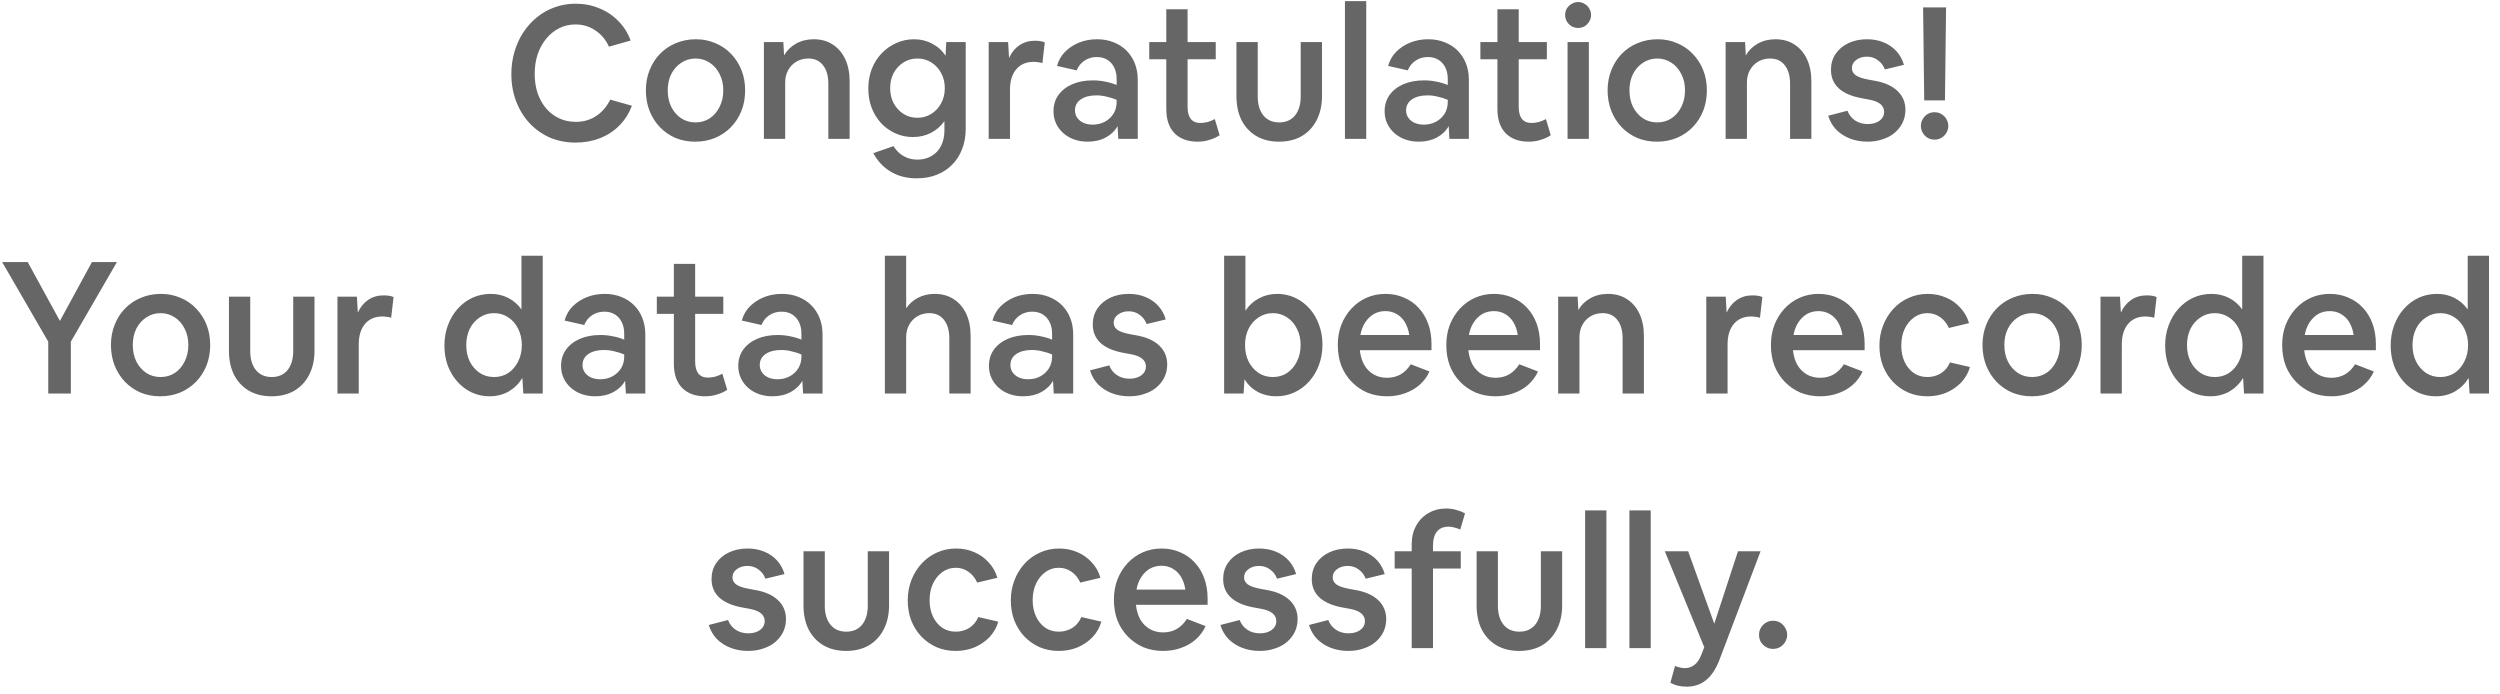 <svg width="216" height="60" viewBox="0 0 216 60" fill="none" xmlns="http://www.w3.org/2000/svg">
<path d="M49.733 12.32C48.933 12.32 48.192 12.176 47.509 11.888C46.837 11.589 46.251 11.173 45.749 10.64C45.259 10.107 44.875 9.483 44.597 8.768C44.32 8.043 44.181 7.253 44.181 6.4C44.181 5.717 44.272 5.072 44.453 4.464C44.635 3.845 44.891 3.285 45.221 2.784C45.563 2.272 45.963 1.835 46.421 1.472C46.88 1.099 47.387 0.816 47.941 0.624C48.507 0.421 49.104 0.32 49.733 0.32C50.469 0.32 51.152 0.453 51.781 0.72C52.421 0.976 52.971 1.344 53.429 1.824C53.899 2.293 54.251 2.853 54.485 3.504L52.613 4.032C52.336 3.424 51.941 2.955 51.429 2.624C50.928 2.283 50.357 2.112 49.717 2.112C49.216 2.112 48.752 2.219 48.325 2.432C47.899 2.645 47.525 2.944 47.205 3.328C46.885 3.712 46.635 4.165 46.453 4.688C46.283 5.211 46.197 5.776 46.197 6.384C46.197 6.992 46.283 7.552 46.453 8.064C46.635 8.565 46.88 9.003 47.189 9.376C47.509 9.739 47.883 10.021 48.309 10.224C48.747 10.427 49.227 10.528 49.749 10.528C50.411 10.528 50.992 10.363 51.493 10.032C52.005 9.701 52.416 9.227 52.725 8.608L54.597 9.136C54.352 9.787 53.995 10.352 53.525 10.832C53.056 11.312 52.496 11.68 51.845 11.936C51.195 12.192 50.491 12.32 49.733 12.32ZM60.06 12.24C59.452 12.24 58.886 12.133 58.364 11.92C57.852 11.696 57.404 11.387 57.02 10.992C56.636 10.587 56.337 10.117 56.124 9.584C55.91 9.04 55.804 8.448 55.804 7.808C55.804 7.179 55.91 6.597 56.124 6.064C56.337 5.52 56.636 5.051 57.02 4.656C57.414 4.251 57.873 3.941 58.396 3.728C58.929 3.504 59.505 3.392 60.124 3.392C60.732 3.392 61.292 3.504 61.804 3.728C62.326 3.941 62.78 4.251 63.164 4.656C63.548 5.051 63.846 5.515 64.06 6.048C64.273 6.581 64.38 7.168 64.38 7.808C64.38 8.448 64.273 9.04 64.06 9.584C63.846 10.117 63.542 10.587 63.148 10.992C62.764 11.387 62.305 11.696 61.772 11.92C61.249 12.133 60.678 12.24 60.06 12.24ZM60.092 10.576C60.55 10.576 60.961 10.459 61.324 10.224C61.686 9.979 61.969 9.648 62.172 9.232C62.385 8.816 62.492 8.341 62.492 7.808C62.492 7.275 62.385 6.805 62.172 6.4C61.969 5.984 61.686 5.659 61.324 5.424C60.961 5.179 60.55 5.056 60.092 5.056C59.633 5.056 59.222 5.179 58.86 5.424C58.497 5.659 58.209 5.984 57.996 6.4C57.793 6.805 57.692 7.275 57.692 7.808C57.692 8.341 57.793 8.816 57.996 9.232C58.209 9.648 58.497 9.979 58.86 10.224C59.222 10.459 59.633 10.576 60.092 10.576ZM66 12V3.632H67.68L67.744 4.784C67.989 4.357 68.331 4.021 68.768 3.776C69.216 3.52 69.728 3.392 70.304 3.392C70.933 3.392 71.477 3.541 71.936 3.84C72.405 4.139 72.768 4.56 73.024 5.104C73.28 5.648 73.408 6.288 73.408 7.024V12H71.568V7.232C71.568 6.549 71.413 6.016 71.104 5.632C70.805 5.248 70.384 5.056 69.84 5.056C69.456 5.056 69.109 5.147 68.8 5.328C68.501 5.509 68.266 5.755 68.096 6.064C67.925 6.373 67.84 6.731 67.84 7.136V12H66ZM78.878 11.84C78.334 11.84 77.828 11.733 77.358 11.52C76.889 11.307 76.478 11.013 76.126 10.64C75.774 10.256 75.502 9.813 75.31 9.312C75.118 8.8 75.022 8.245 75.022 7.648C75.022 7.051 75.118 6.496 75.31 5.984C75.513 5.461 75.796 5.008 76.158 4.624C76.521 4.24 76.942 3.941 77.422 3.728C77.902 3.504 78.42 3.392 78.974 3.392C79.55 3.392 80.073 3.52 80.542 3.776C81.022 4.021 81.406 4.368 81.694 4.816L81.758 3.632H83.438V11.12C83.438 11.76 83.337 12.341 83.134 12.864C82.932 13.397 82.644 13.851 82.27 14.224C81.897 14.608 81.449 14.901 80.926 15.104C80.414 15.307 79.838 15.408 79.198 15.408C78.345 15.408 77.598 15.216 76.958 14.832C76.318 14.448 75.817 13.915 75.454 13.232L77.198 12.624C77.433 13.008 77.726 13.296 78.078 13.488C78.43 13.691 78.825 13.792 79.262 13.792C79.732 13.792 80.142 13.685 80.494 13.472C80.846 13.269 81.118 12.976 81.31 12.592C81.502 12.219 81.598 11.776 81.598 11.264V10.464C81.3 10.891 80.916 11.227 80.446 11.472C79.977 11.717 79.454 11.84 78.878 11.84ZM79.262 10.176C79.71 10.176 80.11 10.064 80.462 9.84C80.825 9.616 81.108 9.312 81.31 8.928C81.524 8.544 81.63 8.107 81.63 7.616C81.63 7.125 81.524 6.688 81.31 6.304C81.108 5.92 80.825 5.616 80.462 5.392C80.11 5.168 79.71 5.056 79.262 5.056C78.814 5.056 78.414 5.168 78.062 5.392C77.71 5.616 77.428 5.92 77.214 6.304C77.012 6.688 76.91 7.125 76.91 7.616C76.91 8.107 77.012 8.544 77.214 8.928C77.428 9.312 77.71 9.616 78.062 9.84C78.414 10.064 78.814 10.176 79.262 10.176ZM85.422 12V3.632H87.102L87.182 5.008C87.395 4.539 87.688 4.176 88.062 3.92C88.446 3.653 88.894 3.52 89.406 3.52C89.566 3.52 89.72 3.531 89.87 3.552C90.019 3.573 90.152 3.611 90.27 3.664L90.062 5.456C89.944 5.413 89.822 5.387 89.694 5.376C89.566 5.355 89.438 5.344 89.31 5.344C88.67 5.344 88.168 5.557 87.806 5.984C87.443 6.411 87.262 7.003 87.262 7.76V12H85.422ZM93.982 12.24C93.555 12.24 93.16 12.176 92.798 12.048C92.446 11.92 92.136 11.739 91.87 11.504C91.603 11.269 91.395 10.992 91.246 10.672C91.096 10.352 91.022 10 91.022 9.616C91.022 9.083 91.16 8.619 91.438 8.224C91.726 7.819 92.126 7.504 92.638 7.28C93.15 7.056 93.747 6.944 94.43 6.944C94.803 6.944 95.16 6.981 95.502 7.056C95.843 7.12 96.168 7.216 96.478 7.344V6.816C96.478 6.443 96.408 6.117 96.27 5.84C96.131 5.552 95.934 5.328 95.678 5.168C95.422 5.008 95.112 4.928 94.75 4.928C94.366 4.928 94.019 5.029 93.71 5.232C93.4 5.435 93.171 5.717 93.022 6.08L91.326 5.696C91.454 5.227 91.683 4.821 92.014 4.48C92.355 4.139 92.76 3.872 93.23 3.68C93.71 3.488 94.227 3.392 94.782 3.392C95.304 3.392 95.779 3.477 96.206 3.648C96.643 3.819 97.016 4.059 97.326 4.368C97.635 4.677 97.875 5.045 98.046 5.472C98.216 5.899 98.302 6.373 98.302 6.896V12H96.622L96.558 10.896C96.334 11.301 95.998 11.627 95.55 11.872C95.102 12.117 94.579 12.24 93.982 12.24ZM92.878 9.536C92.878 9.771 92.942 9.984 93.07 10.176C93.198 10.357 93.374 10.501 93.598 10.608C93.832 10.715 94.104 10.768 94.414 10.768C94.808 10.768 95.16 10.683 95.47 10.512C95.779 10.341 96.024 10.112 96.206 9.824C96.387 9.525 96.478 9.189 96.478 8.816V8.624C96.2 8.507 95.912 8.416 95.614 8.352C95.326 8.277 95.027 8.24 94.718 8.24C94.163 8.24 93.715 8.357 93.374 8.592C93.043 8.827 92.878 9.141 92.878 9.536ZM103.471 12.24C102.629 12.24 101.967 12 101.487 11.52C101.007 11.029 100.767 10.331 100.767 9.424V5.12H99.295V3.632H100.767V0.8H102.607V3.632H105.039V5.12H102.607V9.232C102.607 9.68 102.698 10.027 102.879 10.272C103.071 10.507 103.349 10.624 103.711 10.624C103.903 10.624 104.111 10.597 104.335 10.544C104.559 10.48 104.767 10.395 104.959 10.288L105.375 11.68C105.13 11.851 104.842 11.984 104.511 12.08C104.191 12.187 103.845 12.24 103.471 12.24ZM110.508 12.24C109.761 12.24 109.111 12.08 108.556 11.76C108.012 11.44 107.585 10.987 107.276 10.4C106.977 9.803 106.828 9.104 106.828 8.304V3.632H108.668V8.336C108.668 9.029 108.833 9.579 109.164 9.984C109.495 10.379 109.948 10.576 110.524 10.576C111.1 10.576 111.553 10.379 111.884 9.984C112.215 9.579 112.38 9.029 112.38 8.336V3.632H114.22V8.304C114.22 9.093 114.065 9.787 113.756 10.384C113.457 10.971 113.031 11.429 112.476 11.76C111.921 12.08 111.265 12.24 110.508 12.24ZM116.203 12V0.096H118.043V12H116.203ZM122.591 12.24C122.164 12.24 121.77 12.176 121.407 12.048C121.055 11.92 120.746 11.739 120.479 11.504C120.212 11.269 120.004 10.992 119.855 10.672C119.706 10.352 119.631 10 119.631 9.616C119.631 9.083 119.77 8.619 120.047 8.224C120.335 7.819 120.735 7.504 121.247 7.28C121.759 7.056 122.356 6.944 123.039 6.944C123.412 6.944 123.77 6.981 124.111 7.056C124.452 7.12 124.778 7.216 125.087 7.344V6.816C125.087 6.443 125.018 6.117 124.879 5.84C124.74 5.552 124.543 5.328 124.287 5.168C124.031 5.008 123.722 4.928 123.359 4.928C122.975 4.928 122.628 5.029 122.319 5.232C122.01 5.435 121.78 5.717 121.631 6.08L119.935 5.696C120.063 5.227 120.292 4.821 120.623 4.48C120.964 4.139 121.37 3.872 121.839 3.68C122.319 3.488 122.836 3.392 123.391 3.392C123.914 3.392 124.388 3.477 124.815 3.648C125.252 3.819 125.626 4.059 125.935 4.368C126.244 4.677 126.484 5.045 126.655 5.472C126.826 5.899 126.911 6.373 126.911 6.896V12H125.231L125.167 10.896C124.943 11.301 124.607 11.627 124.159 11.872C123.711 12.117 123.188 12.24 122.591 12.24ZM121.487 9.536C121.487 9.771 121.551 9.984 121.679 10.176C121.807 10.357 121.983 10.501 122.207 10.608C122.442 10.715 122.714 10.768 123.023 10.768C123.418 10.768 123.77 10.683 124.079 10.512C124.388 10.341 124.634 10.112 124.815 9.824C124.996 9.525 125.087 9.189 125.087 8.816V8.624C124.81 8.507 124.522 8.416 124.223 8.352C123.935 8.277 123.636 8.24 123.327 8.24C122.772 8.24 122.324 8.357 121.983 8.592C121.652 8.827 121.487 9.141 121.487 9.536ZM132.081 12.24C131.238 12.24 130.577 12 130.097 11.52C129.617 11.029 129.377 10.331 129.377 9.424V5.12H127.905V3.632H129.377V0.8H131.217V3.632H133.649V5.12H131.217V9.232C131.217 9.68 131.307 10.027 131.489 10.272C131.681 10.507 131.958 10.624 132.321 10.624C132.513 10.624 132.721 10.597 132.945 10.544C133.169 10.48 133.377 10.395 133.569 10.288L133.985 11.68C133.739 11.851 133.451 11.984 133.121 12.08C132.801 12.187 132.454 12.24 132.081 12.24ZM137.469 1.296C137.469 1.499 137.416 1.685 137.309 1.856C137.213 2.027 137.08 2.165 136.909 2.272C136.739 2.368 136.552 2.416 136.349 2.416C136.147 2.416 135.96 2.368 135.789 2.272C135.619 2.165 135.48 2.027 135.373 1.856C135.277 1.685 135.229 1.499 135.229 1.296C135.229 1.093 135.277 0.907 135.373 0.736C135.48 0.565 135.619 0.432 135.789 0.336C135.96 0.229 136.147 0.176 136.349 0.176C136.552 0.176 136.739 0.229 136.909 0.336C137.08 0.432 137.213 0.565 137.309 0.736C137.416 0.907 137.469 1.093 137.469 1.296ZM135.437 12V3.632H137.277V12H135.437ZM143.153 12.24C142.545 12.24 141.98 12.133 141.457 11.92C140.945 11.696 140.497 11.387 140.113 10.992C139.729 10.587 139.431 10.117 139.217 9.584C139.004 9.04 138.897 8.448 138.897 7.808C138.897 7.179 139.004 6.597 139.217 6.064C139.431 5.52 139.729 5.051 140.113 4.656C140.508 4.251 140.967 3.941 141.489 3.728C142.023 3.504 142.599 3.392 143.217 3.392C143.825 3.392 144.385 3.504 144.897 3.728C145.42 3.941 145.873 4.251 146.257 4.656C146.641 5.051 146.94 5.515 147.153 6.048C147.367 6.581 147.473 7.168 147.473 7.808C147.473 8.448 147.367 9.04 147.153 9.584C146.94 10.117 146.636 10.587 146.241 10.992C145.857 11.387 145.399 11.696 144.865 11.92C144.343 12.133 143.772 12.24 143.153 12.24ZM143.185 10.576C143.644 10.576 144.055 10.459 144.417 10.224C144.78 9.979 145.063 9.648 145.265 9.232C145.479 8.816 145.585 8.341 145.585 7.808C145.585 7.275 145.479 6.805 145.265 6.4C145.063 5.984 144.78 5.659 144.417 5.424C144.055 5.179 143.644 5.056 143.185 5.056C142.727 5.056 142.316 5.179 141.953 5.424C141.591 5.659 141.303 5.984 141.089 6.4C140.887 6.805 140.785 7.275 140.785 7.808C140.785 8.341 140.887 8.816 141.089 9.232C141.303 9.648 141.591 9.979 141.953 10.224C142.316 10.459 142.727 10.576 143.185 10.576ZM149.094 12V3.632H150.774L150.838 4.784C151.083 4.357 151.424 4.021 151.862 3.776C152.31 3.52 152.822 3.392 153.398 3.392C154.027 3.392 154.571 3.541 155.03 3.84C155.499 4.139 155.862 4.56 156.118 5.104C156.374 5.648 156.502 6.288 156.502 7.024V12H154.662V7.232C154.662 6.549 154.507 6.016 154.198 5.632C153.899 5.248 153.478 5.056 152.934 5.056C152.55 5.056 152.203 5.147 151.894 5.328C151.595 5.509 151.36 5.755 151.19 6.064C151.019 6.373 150.934 6.731 150.934 7.136V12H149.094ZM161.348 12.24C160.804 12.24 160.298 12.149 159.828 11.968C159.37 11.787 158.975 11.531 158.644 11.2C158.324 10.859 158.095 10.459 157.956 10L159.62 9.568C159.759 9.931 159.983 10.213 160.292 10.416C160.602 10.619 160.959 10.72 161.364 10.72C161.78 10.72 162.122 10.624 162.388 10.432C162.655 10.229 162.788 9.973 162.788 9.664C162.788 9.397 162.682 9.173 162.468 8.992C162.255 8.811 161.908 8.677 161.428 8.592L160.9 8.496C160.004 8.336 159.327 8.048 158.868 7.632C158.42 7.216 158.196 6.683 158.196 6.032C158.196 5.509 158.33 5.051 158.596 4.656C158.863 4.261 159.231 3.952 159.7 3.728C160.17 3.504 160.708 3.392 161.316 3.392C161.839 3.392 162.319 3.483 162.756 3.664C163.194 3.845 163.562 4.101 163.86 4.432C164.159 4.763 164.372 5.152 164.5 5.6L162.852 6C162.724 5.659 162.522 5.392 162.244 5.2C161.978 4.997 161.663 4.896 161.3 4.896C160.927 4.896 160.618 4.992 160.372 5.184C160.127 5.365 160.004 5.6 160.004 5.888C160.004 6.133 160.111 6.336 160.324 6.496C160.548 6.656 160.922 6.784 161.444 6.88L161.972 6.976C162.826 7.125 163.482 7.419 163.94 7.856C164.399 8.293 164.628 8.837 164.628 9.488C164.628 9.883 164.548 10.251 164.388 10.592C164.228 10.923 163.999 11.216 163.7 11.472C163.412 11.717 163.066 11.904 162.66 12.032C162.266 12.171 161.828 12.24 161.348 12.24ZM166.252 8.672L166.156 0.64H168.14L168.044 8.672H166.252ZM167.148 12.064C166.924 12.064 166.722 12.011 166.54 11.904C166.37 11.797 166.231 11.653 166.124 11.472C166.018 11.291 165.964 11.093 165.964 10.88C165.964 10.667 166.018 10.469 166.124 10.288C166.231 10.107 166.37 9.963 166.54 9.856C166.722 9.749 166.924 9.696 167.148 9.696C167.372 9.696 167.57 9.749 167.74 9.856C167.922 9.963 168.066 10.107 168.172 10.288C168.279 10.469 168.332 10.667 168.332 10.88C168.332 11.093 168.279 11.291 168.172 11.472C168.066 11.653 167.922 11.797 167.74 11.904C167.57 12.011 167.372 12.064 167.148 12.064ZM4.169 34V29.52L0.185 22.64H2.393L5.177 27.728L7.945 22.64H10.105L6.121 29.52V34H4.169ZM13.841 34.24C13.233 34.24 12.668 34.133 12.145 33.92C11.633 33.696 11.185 33.387 10.801 32.992C10.417 32.587 10.118 32.117 9.905 31.584C9.692 31.04 9.585 30.448 9.585 29.808C9.585 29.179 9.692 28.597 9.905 28.064C10.118 27.52 10.417 27.051 10.801 26.656C11.196 26.251 11.654 25.941 12.177 25.728C12.71 25.504 13.286 25.392 13.905 25.392C14.513 25.392 15.073 25.504 15.585 25.728C16.108 25.941 16.561 26.251 16.945 26.656C17.329 27.051 17.628 27.515 17.841 28.048C18.054 28.581 18.161 29.168 18.161 29.808C18.161 30.448 18.054 31.04 17.841 31.584C17.628 32.117 17.324 32.587 16.929 32.992C16.545 33.387 16.086 33.696 15.553 33.92C15.03 34.133 14.46 34.24 13.841 34.24ZM13.873 32.576C14.332 32.576 14.742 32.459 15.105 32.224C15.468 31.979 15.75 31.648 15.953 31.232C16.166 30.816 16.273 30.341 16.273 29.808C16.273 29.275 16.166 28.805 15.953 28.4C15.75 27.984 15.468 27.659 15.105 27.424C14.742 27.179 14.332 27.056 13.873 27.056C13.414 27.056 13.004 27.179 12.641 27.424C12.278 27.659 11.99 27.984 11.777 28.4C11.574 28.805 11.473 29.275 11.473 29.808C11.473 30.341 11.574 30.816 11.777 31.232C11.99 31.648 12.278 31.979 12.641 32.224C13.004 32.459 13.414 32.576 13.873 32.576ZM23.461 34.24C22.714 34.24 22.064 34.08 21.509 33.76C20.965 33.44 20.538 32.987 20.229 32.4C19.93 31.803 19.781 31.104 19.781 30.304V25.632H21.621V30.336C21.621 31.029 21.786 31.579 22.117 31.984C22.448 32.379 22.901 32.576 23.477 32.576C24.053 32.576 24.506 32.379 24.837 31.984C25.168 31.579 25.333 31.029 25.333 30.336V25.632H27.173V30.304C27.173 31.093 27.018 31.787 26.709 32.384C26.41 32.971 25.984 33.429 25.429 33.76C24.874 34.08 24.218 34.24 23.461 34.24ZM29.156 34V25.632H30.836L30.916 27.008C31.129 26.539 31.423 26.176 31.796 25.92C32.18 25.653 32.628 25.52 33.14 25.52C33.3 25.52 33.455 25.531 33.604 25.552C33.753 25.573 33.887 25.611 34.004 25.664L33.796 27.456C33.679 27.413 33.556 27.387 33.428 27.376C33.3 27.355 33.172 27.344 33.044 27.344C32.404 27.344 31.903 27.557 31.54 27.984C31.177 28.411 30.996 29.003 30.996 29.76V34H29.156ZM42.301 34.24C41.747 34.24 41.229 34.128 40.749 33.904C40.28 33.68 39.869 33.371 39.517 32.976C39.165 32.581 38.888 32.117 38.685 31.584C38.493 31.051 38.397 30.475 38.397 29.856C38.397 29.227 38.499 28.64 38.701 28.096C38.904 27.552 39.187 27.077 39.549 26.672C39.912 26.267 40.333 25.952 40.813 25.728C41.304 25.504 41.832 25.392 42.397 25.392C42.952 25.392 43.459 25.509 43.917 25.744C44.376 25.979 44.755 26.309 45.053 26.736V22.096H46.893V34H45.213L45.133 32.656C44.835 33.147 44.44 33.536 43.949 33.824C43.459 34.101 42.909 34.24 42.301 34.24ZM42.685 32.576C43.144 32.576 43.555 32.459 43.917 32.224C44.28 31.979 44.563 31.648 44.765 31.232C44.979 30.816 45.085 30.347 45.085 29.824C45.085 29.291 44.979 28.816 44.765 28.4C44.563 27.984 44.28 27.659 43.917 27.424C43.555 27.179 43.144 27.056 42.685 27.056C42.227 27.056 41.816 27.179 41.453 27.424C41.091 27.659 40.803 27.984 40.589 28.4C40.387 28.816 40.285 29.291 40.285 29.824C40.285 30.347 40.387 30.816 40.589 31.232C40.803 31.648 41.091 31.979 41.453 32.224C41.816 32.459 42.227 32.576 42.685 32.576ZM51.435 34.24C51.008 34.24 50.614 34.176 50.251 34.048C49.899 33.92 49.59 33.739 49.323 33.504C49.056 33.269 48.848 32.992 48.699 32.672C48.55 32.352 48.475 32 48.475 31.616C48.475 31.083 48.614 30.619 48.891 30.224C49.179 29.819 49.579 29.504 50.091 29.28C50.603 29.056 51.2 28.944 51.883 28.944C52.256 28.944 52.614 28.981 52.955 29.056C53.296 29.12 53.621 29.216 53.931 29.344V28.816C53.931 28.443 53.861 28.117 53.723 27.84C53.584 27.552 53.387 27.328 53.131 27.168C52.875 27.008 52.566 26.928 52.203 26.928C51.819 26.928 51.472 27.029 51.163 27.232C50.853 27.435 50.624 27.717 50.475 28.08L48.779 27.696C48.907 27.227 49.136 26.821 49.467 26.48C49.808 26.139 50.214 25.872 50.683 25.68C51.163 25.488 51.68 25.392 52.235 25.392C52.758 25.392 53.232 25.477 53.659 25.648C54.096 25.819 54.469 26.059 54.779 26.368C55.088 26.677 55.328 27.045 55.499 27.472C55.669 27.899 55.755 28.373 55.755 28.896V34H54.075L54.011 32.896C53.787 33.301 53.451 33.627 53.003 33.872C52.555 34.117 52.032 34.24 51.435 34.24ZM50.331 31.536C50.331 31.771 50.395 31.984 50.523 32.176C50.651 32.357 50.827 32.501 51.051 32.608C51.285 32.715 51.557 32.768 51.867 32.768C52.261 32.768 52.614 32.683 52.923 32.512C53.232 32.341 53.477 32.112 53.659 31.824C53.84 31.525 53.931 31.189 53.931 30.816V30.624C53.654 30.507 53.365 30.416 53.067 30.352C52.779 30.277 52.48 30.24 52.171 30.24C51.616 30.24 51.168 30.357 50.827 30.592C50.496 30.827 50.331 31.141 50.331 31.536ZM60.925 34.24C60.082 34.24 59.421 34 58.941 33.52C58.461 33.029 58.221 32.331 58.221 31.424V27.12H56.749V25.632H58.221V22.8H60.061V25.632H62.493V27.12H60.061V31.232C60.061 31.68 60.151 32.027 60.333 32.272C60.525 32.507 60.802 32.624 61.165 32.624C61.357 32.624 61.565 32.597 61.789 32.544C62.013 32.48 62.221 32.395 62.413 32.288L62.829 33.68C62.583 33.851 62.295 33.984 61.965 34.08C61.645 34.187 61.298 34.24 60.925 34.24ZM66.747 34.24C66.321 34.24 65.926 34.176 65.563 34.048C65.211 33.92 64.902 33.739 64.635 33.504C64.369 33.269 64.161 32.992 64.011 32.672C63.862 32.352 63.787 32 63.787 31.616C63.787 31.083 63.926 30.619 64.203 30.224C64.491 29.819 64.891 29.504 65.403 29.28C65.915 29.056 66.513 28.944 67.195 28.944C67.569 28.944 67.926 28.981 68.267 29.056C68.609 29.12 68.934 29.216 69.243 29.344V28.816C69.243 28.443 69.174 28.117 69.035 27.84C68.897 27.552 68.699 27.328 68.443 27.168C68.187 27.008 67.878 26.928 67.515 26.928C67.131 26.928 66.785 27.029 66.475 27.232C66.166 27.435 65.937 27.717 65.787 28.08L64.091 27.696C64.219 27.227 64.449 26.821 64.779 26.48C65.121 26.139 65.526 25.872 65.995 25.68C66.475 25.488 66.993 25.392 67.547 25.392C68.07 25.392 68.545 25.477 68.971 25.648C69.409 25.819 69.782 26.059 70.091 26.368C70.401 26.677 70.641 27.045 70.811 27.472C70.982 27.899 71.067 28.373 71.067 28.896V34H69.387L69.323 32.896C69.099 33.301 68.763 33.627 68.315 33.872C67.867 34.117 67.345 34.24 66.747 34.24ZM65.643 31.536C65.643 31.771 65.707 31.984 65.835 32.176C65.963 32.357 66.139 32.501 66.363 32.608C66.598 32.715 66.87 32.768 67.179 32.768C67.574 32.768 67.926 32.683 68.235 32.512C68.545 32.341 68.79 32.112 68.971 31.824C69.153 31.525 69.243 31.189 69.243 30.816V30.624C68.966 30.507 68.678 30.416 68.379 30.352C68.091 30.277 67.793 30.24 67.483 30.24C66.929 30.24 66.481 30.357 66.139 30.592C65.809 30.827 65.643 31.141 65.643 31.536ZM76.453 34V22.096H78.293V26.64C78.549 26.256 78.89 25.952 79.317 25.728C79.744 25.504 80.224 25.392 80.757 25.392C81.386 25.392 81.93 25.541 82.389 25.84C82.858 26.139 83.221 26.56 83.477 27.104C83.733 27.648 83.861 28.288 83.861 29.024V34H82.021V29.232C82.021 28.549 81.866 28.016 81.557 27.632C81.258 27.248 80.837 27.056 80.293 27.056C79.909 27.056 79.562 27.147 79.253 27.328C78.954 27.509 78.72 27.755 78.549 28.064C78.378 28.373 78.293 28.731 78.293 29.136V34H76.453ZM88.404 34.24C87.977 34.24 87.582 34.176 87.22 34.048C86.868 33.92 86.558 33.739 86.292 33.504C86.025 33.269 85.817 32.992 85.668 32.672C85.518 32.352 85.444 32 85.444 31.616C85.444 31.083 85.582 30.619 85.86 30.224C86.148 29.819 86.548 29.504 87.06 29.28C87.572 29.056 88.169 28.944 88.852 28.944C89.225 28.944 89.582 28.981 89.924 29.056C90.265 29.12 90.59 29.216 90.9 29.344V28.816C90.9 28.443 90.83 28.117 90.692 27.84C90.553 27.552 90.356 27.328 90.1 27.168C89.844 27.008 89.534 26.928 89.172 26.928C88.788 26.928 88.441 27.029 88.132 27.232C87.822 27.435 87.593 27.717 87.444 28.08L85.748 27.696C85.876 27.227 86.105 26.821 86.436 26.48C86.777 26.139 87.182 25.872 87.652 25.68C88.132 25.488 88.649 25.392 89.204 25.392C89.726 25.392 90.201 25.477 90.628 25.648C91.065 25.819 91.438 26.059 91.748 26.368C92.057 26.677 92.297 27.045 92.468 27.472C92.638 27.899 92.724 28.373 92.724 28.896V34H91.044L90.98 32.896C90.756 33.301 90.42 33.627 89.972 33.872C89.524 34.117 89.001 34.24 88.404 34.24ZM87.3 31.536C87.3 31.771 87.364 31.984 87.492 32.176C87.62 32.357 87.796 32.501 88.02 32.608C88.254 32.715 88.526 32.768 88.836 32.768C89.23 32.768 89.582 32.683 89.892 32.512C90.201 32.341 90.446 32.112 90.628 31.824C90.809 31.525 90.9 31.189 90.9 30.816V30.624C90.622 30.507 90.334 30.416 90.036 30.352C89.748 30.277 89.449 30.24 89.14 30.24C88.585 30.24 88.137 30.357 87.796 30.592C87.465 30.827 87.3 31.141 87.3 31.536ZM97.567 34.24C97.023 34.24 96.516 34.149 96.047 33.968C95.588 33.787 95.194 33.531 94.863 33.2C94.543 32.859 94.314 32.459 94.175 32L95.839 31.568C95.978 31.931 96.202 32.213 96.511 32.416C96.82 32.619 97.178 32.72 97.583 32.72C97.999 32.72 98.34 32.624 98.607 32.432C98.874 32.229 99.007 31.973 99.007 31.664C99.007 31.397 98.9 31.173 98.687 30.992C98.474 30.811 98.127 30.677 97.647 30.592L97.119 30.496C96.223 30.336 95.546 30.048 95.087 29.632C94.639 29.216 94.415 28.683 94.415 28.032C94.415 27.509 94.548 27.051 94.815 26.656C95.082 26.261 95.45 25.952 95.919 25.728C96.388 25.504 96.927 25.392 97.535 25.392C98.058 25.392 98.538 25.483 98.975 25.664C99.412 25.845 99.78 26.101 100.079 26.432C100.378 26.763 100.591 27.152 100.719 27.6L99.071 28C98.943 27.659 98.74 27.392 98.463 27.2C98.196 26.997 97.882 26.896 97.519 26.896C97.146 26.896 96.836 26.992 96.591 27.184C96.346 27.365 96.223 27.6 96.223 27.888C96.223 28.133 96.33 28.336 96.543 28.496C96.767 28.656 97.14 28.784 97.663 28.88L98.191 28.976C99.044 29.125 99.7 29.419 100.159 29.856C100.618 30.293 100.847 30.837 100.847 31.488C100.847 31.883 100.767 32.251 100.607 32.592C100.447 32.923 100.218 33.216 99.919 33.472C99.631 33.717 99.284 33.904 98.879 34.032C98.484 34.171 98.047 34.24 97.567 34.24ZM105.765 34V22.096H107.605V26.848C107.904 26.389 108.293 26.032 108.773 25.776C109.253 25.52 109.781 25.392 110.357 25.392C110.912 25.392 111.424 25.504 111.893 25.728C112.373 25.952 112.789 26.261 113.141 26.656C113.493 27.051 113.765 27.515 113.957 28.048C114.16 28.581 114.261 29.157 114.261 29.776C114.261 30.405 114.16 30.992 113.957 31.536C113.755 32.08 113.472 32.555 113.109 32.96C112.747 33.365 112.32 33.68 111.829 33.904C111.349 34.128 110.827 34.24 110.261 34.24C109.675 34.24 109.141 34.112 108.661 33.856C108.192 33.6 107.813 33.237 107.525 32.768L107.445 34H105.765ZM109.973 32.576C110.432 32.576 110.843 32.459 111.205 32.224C111.568 31.979 111.851 31.648 112.053 31.232C112.267 30.816 112.373 30.341 112.373 29.808C112.373 29.275 112.267 28.805 112.053 28.4C111.851 27.984 111.568 27.659 111.205 27.424C110.843 27.179 110.432 27.056 109.973 27.056C109.515 27.056 109.104 27.179 108.741 27.424C108.379 27.659 108.091 27.984 107.877 28.4C107.675 28.805 107.573 29.275 107.573 29.808C107.573 30.341 107.675 30.816 107.877 31.232C108.091 31.648 108.379 31.979 108.741 32.224C109.104 32.459 109.515 32.576 109.973 32.576ZM119.841 34.24C119.222 34.24 118.652 34.133 118.129 33.92C117.617 33.696 117.169 33.387 116.785 32.992C116.401 32.597 116.102 32.133 115.889 31.6C115.686 31.056 115.585 30.459 115.585 29.808C115.585 29.179 115.686 28.597 115.889 28.064C116.102 27.531 116.39 27.067 116.753 26.672C117.126 26.267 117.564 25.952 118.065 25.728C118.566 25.504 119.11 25.392 119.697 25.392C120.284 25.392 120.817 25.499 121.297 25.712C121.788 25.915 122.209 26.208 122.561 26.592C122.924 26.976 123.201 27.435 123.393 27.968C123.585 28.491 123.681 29.072 123.681 29.712V30.256H117.489C117.542 30.747 117.67 31.173 117.873 31.536C118.086 31.888 118.358 32.16 118.689 32.352C119.02 32.544 119.404 32.64 119.841 32.64C120.716 32.64 121.398 32.251 121.889 31.472L123.505 32.096C123.313 32.533 123.03 32.917 122.657 33.248C122.294 33.568 121.868 33.813 121.377 33.984C120.897 34.155 120.385 34.24 119.841 34.24ZM119.697 26.88C119.324 26.88 118.988 26.965 118.689 27.136C118.401 27.307 118.156 27.547 117.953 27.856C117.75 28.165 117.612 28.528 117.537 28.944H121.761C121.697 28.528 121.574 28.165 121.393 27.856C121.212 27.547 120.972 27.307 120.673 27.136C120.385 26.965 120.06 26.88 119.697 26.88ZM129.216 34.24C128.597 34.24 128.027 34.133 127.504 33.92C126.992 33.696 126.544 33.387 126.16 32.992C125.776 32.597 125.477 32.133 125.264 31.6C125.061 31.056 124.96 30.459 124.96 29.808C124.96 29.179 125.061 28.597 125.264 28.064C125.477 27.531 125.765 27.067 126.128 26.672C126.501 26.267 126.939 25.952 127.44 25.728C127.941 25.504 128.485 25.392 129.072 25.392C129.659 25.392 130.192 25.499 130.672 25.712C131.163 25.915 131.584 26.208 131.936 26.592C132.299 26.976 132.576 27.435 132.768 27.968C132.96 28.491 133.056 29.072 133.056 29.712V30.256H126.864C126.917 30.747 127.045 31.173 127.248 31.536C127.461 31.888 127.733 32.16 128.064 32.352C128.395 32.544 128.779 32.64 129.216 32.64C130.091 32.64 130.773 32.251 131.264 31.472L132.88 32.096C132.688 32.533 132.405 32.917 132.032 33.248C131.669 33.568 131.243 33.813 130.752 33.984C130.272 34.155 129.76 34.24 129.216 34.24ZM129.072 26.88C128.699 26.88 128.363 26.965 128.064 27.136C127.776 27.307 127.531 27.547 127.328 27.856C127.125 28.165 126.987 28.528 126.912 28.944H131.136C131.072 28.528 130.949 28.165 130.768 27.856C130.587 27.547 130.347 27.307 130.048 27.136C129.76 26.965 129.435 26.88 129.072 26.88ZM134.625 34V25.632H136.305L136.369 26.784C136.614 26.357 136.955 26.021 137.393 25.776C137.841 25.52 138.353 25.392 138.929 25.392C139.558 25.392 140.102 25.541 140.561 25.84C141.03 26.139 141.393 26.56 141.649 27.104C141.905 27.648 142.033 28.288 142.033 29.024V34H140.193V29.232C140.193 28.549 140.038 28.016 139.729 27.632C139.43 27.248 139.009 27.056 138.465 27.056C138.081 27.056 137.734 27.147 137.425 27.328C137.126 27.509 136.891 27.755 136.721 28.064C136.55 28.373 136.465 28.731 136.465 29.136V34H134.625ZM147.422 34V25.632H149.102L149.182 27.008C149.395 26.539 149.688 26.176 150.062 25.92C150.446 25.653 150.894 25.52 151.406 25.52C151.566 25.52 151.72 25.531 151.87 25.552C152.019 25.573 152.152 25.611 152.27 25.664L152.062 27.456C151.944 27.413 151.822 27.387 151.694 27.376C151.566 27.355 151.438 27.344 151.31 27.344C150.67 27.344 150.168 27.557 149.806 27.984C149.443 28.411 149.262 29.003 149.262 29.76V34H147.422ZM157.263 34.24C156.644 34.24 156.073 34.133 155.551 33.92C155.039 33.696 154.591 33.387 154.207 32.992C153.823 32.597 153.524 32.133 153.311 31.6C153.108 31.056 153.007 30.459 153.007 29.808C153.007 29.179 153.108 28.597 153.311 28.064C153.524 27.531 153.812 27.067 154.175 26.672C154.548 26.267 154.985 25.952 155.487 25.728C155.988 25.504 156.532 25.392 157.119 25.392C157.705 25.392 158.239 25.499 158.719 25.712C159.209 25.915 159.631 26.208 159.983 26.592C160.345 26.976 160.623 27.435 160.815 27.968C161.007 28.491 161.103 29.072 161.103 29.712V30.256H154.911C154.964 30.747 155.092 31.173 155.295 31.536C155.508 31.888 155.78 32.16 156.111 32.352C156.441 32.544 156.825 32.64 157.263 32.64C158.137 32.64 158.82 32.251 159.311 31.472L160.927 32.096C160.735 32.533 160.452 32.917 160.079 33.248C159.716 33.568 159.289 33.813 158.799 33.984C158.319 34.155 157.807 34.24 157.263 34.24ZM157.119 26.88C156.745 26.88 156.409 26.965 156.111 27.136C155.823 27.307 155.577 27.547 155.375 27.856C155.172 28.165 155.033 28.528 154.959 28.944H159.183C159.119 28.528 158.996 28.165 158.815 27.856C158.633 27.547 158.393 27.307 158.095 27.136C157.807 26.965 157.481 26.88 157.119 26.88ZM166.526 34.24C165.928 34.24 165.379 34.133 164.878 33.92C164.376 33.696 163.939 33.392 163.566 33.008C163.192 32.613 162.899 32.149 162.686 31.616C162.483 31.083 162.382 30.501 162.382 29.872C162.382 29.243 162.488 28.656 162.702 28.112C162.915 27.568 163.208 27.093 163.582 26.688C163.955 26.283 164.392 25.968 164.894 25.744C165.406 25.509 165.96 25.392 166.558 25.392C167.134 25.392 167.662 25.499 168.142 25.712C168.622 25.915 169.032 26.208 169.374 26.592C169.726 26.965 169.976 27.408 170.126 27.92L168.382 28.336C168.2 27.931 167.944 27.616 167.614 27.392C167.294 27.168 166.931 27.056 166.526 27.056C166.099 27.056 165.715 27.179 165.374 27.424C165.032 27.669 164.76 28.005 164.558 28.432C164.366 28.848 164.27 29.323 164.27 29.856C164.27 30.379 164.366 30.848 164.558 31.264C164.75 31.669 165.011 31.989 165.342 32.224C165.683 32.459 166.078 32.576 166.526 32.576C166.952 32.576 167.342 32.469 167.694 32.256C168.046 32.032 168.307 31.717 168.478 31.312L170.206 31.712C170.056 32.224 169.8 32.672 169.438 33.056C169.075 33.429 168.643 33.723 168.142 33.936C167.64 34.139 167.102 34.24 166.526 34.24ZM175.544 34.24C174.936 34.24 174.371 34.133 173.848 33.92C173.336 33.696 172.888 33.387 172.504 32.992C172.12 32.587 171.821 32.117 171.608 31.584C171.395 31.04 171.288 30.448 171.288 29.808C171.288 29.179 171.395 28.597 171.608 28.064C171.821 27.52 172.12 27.051 172.504 26.656C172.899 26.251 173.357 25.941 173.88 25.728C174.413 25.504 174.989 25.392 175.608 25.392C176.216 25.392 176.776 25.504 177.288 25.728C177.811 25.941 178.264 26.251 178.648 26.656C179.032 27.051 179.331 27.515 179.544 28.048C179.757 28.581 179.864 29.168 179.864 29.808C179.864 30.448 179.757 31.04 179.544 31.584C179.331 32.117 179.027 32.587 178.632 32.992C178.248 33.387 177.789 33.696 177.256 33.92C176.733 34.133 176.163 34.24 175.544 34.24ZM175.576 32.576C176.035 32.576 176.445 32.459 176.808 32.224C177.171 31.979 177.453 31.648 177.656 31.232C177.869 30.816 177.976 30.341 177.976 29.808C177.976 29.275 177.869 28.805 177.656 28.4C177.453 27.984 177.171 27.659 176.808 27.424C176.445 27.179 176.035 27.056 175.576 27.056C175.117 27.056 174.707 27.179 174.344 27.424C173.981 27.659 173.693 27.984 173.48 28.4C173.277 28.805 173.176 29.275 173.176 29.808C173.176 30.341 173.277 30.816 173.48 31.232C173.693 31.648 173.981 31.979 174.344 32.224C174.707 32.459 175.117 32.576 175.576 32.576ZM181.484 34V25.632H183.164L183.244 27.008C183.458 26.539 183.751 26.176 184.124 25.92C184.508 25.653 184.956 25.52 185.468 25.52C185.628 25.52 185.783 25.531 185.932 25.552C186.082 25.573 186.215 25.611 186.332 25.664L186.124 27.456C186.007 27.413 185.884 27.387 185.756 27.376C185.628 27.355 185.5 27.344 185.372 27.344C184.732 27.344 184.231 27.557 183.868 27.984C183.506 28.411 183.324 29.003 183.324 29.76V34H181.484ZM190.973 34.24C190.419 34.24 189.901 34.128 189.421 33.904C188.952 33.68 188.541 33.371 188.189 32.976C187.837 32.581 187.56 32.117 187.357 31.584C187.165 31.051 187.069 30.475 187.069 29.856C187.069 29.227 187.171 28.64 187.373 28.096C187.576 27.552 187.859 27.077 188.221 26.672C188.584 26.267 189.005 25.952 189.485 25.728C189.976 25.504 190.504 25.392 191.069 25.392C191.624 25.392 192.131 25.509 192.589 25.744C193.048 25.979 193.427 26.309 193.725 26.736V22.096H195.565V34H193.885L193.805 32.656C193.507 33.147 193.112 33.536 192.621 33.824C192.131 34.101 191.581 34.24 190.973 34.24ZM191.357 32.576C191.816 32.576 192.227 32.459 192.589 32.224C192.952 31.979 193.235 31.648 193.437 31.232C193.651 30.816 193.757 30.347 193.757 29.824C193.757 29.291 193.651 28.816 193.437 28.4C193.235 27.984 192.952 27.659 192.589 27.424C192.227 27.179 191.816 27.056 191.357 27.056C190.899 27.056 190.488 27.179 190.125 27.424C189.763 27.659 189.475 27.984 189.261 28.4C189.059 28.816 188.957 29.291 188.957 29.824C188.957 30.347 189.059 30.816 189.261 31.232C189.475 31.648 189.763 31.979 190.125 32.224C190.488 32.459 190.899 32.576 191.357 32.576ZM201.435 34.24C200.816 34.24 200.245 34.133 199.723 33.92C199.211 33.696 198.763 33.387 198.379 32.992C197.995 32.597 197.696 32.133 197.483 31.6C197.28 31.056 197.179 30.459 197.179 29.808C197.179 29.179 197.28 28.597 197.483 28.064C197.696 27.531 197.984 27.067 198.347 26.672C198.72 26.267 199.157 25.952 199.659 25.728C200.16 25.504 200.704 25.392 201.291 25.392C201.877 25.392 202.411 25.499 202.891 25.712C203.381 25.915 203.803 26.208 204.155 26.592C204.517 26.976 204.795 27.435 204.987 27.968C205.179 28.491 205.275 29.072 205.275 29.712V30.256H199.083C199.136 30.747 199.264 31.173 199.467 31.536C199.68 31.888 199.952 32.16 200.283 32.352C200.613 32.544 200.997 32.64 201.435 32.64C202.309 32.64 202.992 32.251 203.483 31.472L205.099 32.096C204.907 32.533 204.624 32.917 204.251 33.248C203.888 33.568 203.461 33.813 202.971 33.984C202.491 34.155 201.979 34.24 201.435 34.24ZM201.291 26.88C200.917 26.88 200.581 26.965 200.283 27.136C199.995 27.307 199.749 27.547 199.547 27.856C199.344 28.165 199.205 28.528 199.131 28.944H203.355C203.291 28.528 203.168 28.165 202.987 27.856C202.805 27.547 202.565 27.307 202.267 27.136C201.979 26.965 201.653 26.88 201.291 26.88ZM210.458 34.24C209.903 34.24 209.386 34.128 208.906 33.904C208.436 33.68 208.026 33.371 207.674 32.976C207.322 32.581 207.044 32.117 206.842 31.584C206.65 31.051 206.554 30.475 206.554 29.856C206.554 29.227 206.655 28.64 206.858 28.096C207.06 27.552 207.343 27.077 207.706 26.672C208.068 26.267 208.49 25.952 208.97 25.728C209.46 25.504 209.988 25.392 210.554 25.392C211.108 25.392 211.615 25.509 212.074 25.744C212.532 25.979 212.911 26.309 213.21 26.736V22.096H215.05V34H213.37L213.29 32.656C212.991 33.147 212.596 33.536 212.106 33.824C211.615 34.101 211.066 34.24 210.458 34.24ZM210.842 32.576C211.3 32.576 211.711 32.459 212.074 32.224C212.436 31.979 212.719 31.648 212.922 31.232C213.135 30.816 213.242 30.347 213.242 29.824C213.242 29.291 213.135 28.816 212.922 28.4C212.719 27.984 212.436 27.659 212.074 27.424C211.711 27.179 211.3 27.056 210.842 27.056C210.383 27.056 209.972 27.179 209.61 27.424C209.247 27.659 208.959 27.984 208.746 28.4C208.543 28.816 208.442 29.291 208.442 29.824C208.442 30.347 208.543 30.816 208.746 31.232C208.959 31.648 209.247 31.979 209.61 32.224C209.972 32.459 210.383 32.576 210.842 32.576ZM64.629 56.24C64.085 56.24 63.579 56.149 63.109 55.968C62.651 55.787 62.256 55.531 61.925 55.2C61.605 54.859 61.376 54.459 61.237 54L62.901 53.568C63.04 53.931 63.264 54.213 63.573 54.416C63.883 54.619 64.24 54.72 64.645 54.72C65.061 54.72 65.403 54.624 65.669 54.432C65.936 54.229 66.069 53.973 66.069 53.664C66.069 53.397 65.963 53.173 65.749 52.992C65.536 52.811 65.189 52.677 64.709 52.592L64.181 52.496C63.285 52.336 62.608 52.048 62.149 51.632C61.701 51.216 61.477 50.683 61.477 50.032C61.477 49.509 61.611 49.051 61.877 48.656C62.144 48.261 62.512 47.952 62.981 47.728C63.451 47.504 63.989 47.392 64.597 47.392C65.12 47.392 65.6 47.483 66.037 47.664C66.475 47.845 66.843 48.101 67.141 48.432C67.44 48.763 67.653 49.152 67.781 49.6L66.133 50C66.005 49.659 65.803 49.392 65.525 49.2C65.259 48.997 64.944 48.896 64.581 48.896C64.208 48.896 63.899 48.992 63.653 49.184C63.408 49.365 63.285 49.6 63.285 49.888C63.285 50.133 63.392 50.336 63.605 50.496C63.829 50.656 64.203 50.784 64.725 50.88L65.253 50.976C66.107 51.125 66.763 51.419 67.221 51.856C67.68 52.293 67.909 52.837 67.909 53.488C67.909 53.883 67.829 54.251 67.669 54.592C67.509 54.923 67.28 55.216 66.981 55.472C66.693 55.717 66.347 55.904 65.941 56.032C65.547 56.171 65.109 56.24 64.629 56.24ZM73.102 56.24C72.355 56.24 71.704 56.08 71.15 55.76C70.606 55.44 70.179 54.987 69.87 54.4C69.571 53.803 69.422 53.104 69.422 52.304V47.632H71.262V52.336C71.262 53.029 71.427 53.579 71.758 53.984C72.088 54.379 72.542 54.576 73.118 54.576C73.694 54.576 74.147 54.379 74.478 53.984C74.808 53.579 74.974 53.029 74.974 52.336V47.632H76.814V52.304C76.814 53.093 76.659 53.787 76.35 54.384C76.051 54.971 75.624 55.429 75.07 55.76C74.515 56.08 73.859 56.24 73.102 56.24ZM82.573 56.24C81.975 56.24 81.426 56.133 80.925 55.92C80.423 55.696 79.986 55.392 79.613 55.008C79.239 54.613 78.946 54.149 78.733 53.616C78.53 53.083 78.429 52.501 78.429 51.872C78.429 51.243 78.535 50.656 78.749 50.112C78.962 49.568 79.255 49.093 79.629 48.688C80.002 48.283 80.439 47.968 80.941 47.744C81.453 47.509 82.007 47.392 82.605 47.392C83.181 47.392 83.709 47.499 84.189 47.712C84.669 47.915 85.079 48.208 85.421 48.592C85.773 48.965 86.023 49.408 86.173 49.92L84.429 50.336C84.247 49.931 83.991 49.616 83.661 49.392C83.341 49.168 82.978 49.056 82.573 49.056C82.146 49.056 81.762 49.179 81.421 49.424C81.079 49.669 80.807 50.005 80.605 50.432C80.413 50.848 80.317 51.323 80.317 51.856C80.317 52.379 80.413 52.848 80.605 53.264C80.797 53.669 81.058 53.989 81.389 54.224C81.73 54.459 82.125 54.576 82.573 54.576C82.999 54.576 83.389 54.469 83.741 54.256C84.093 54.032 84.354 53.717 84.525 53.312L86.253 53.712C86.103 54.224 85.847 54.672 85.485 55.056C85.122 55.429 84.69 55.723 84.189 55.936C83.687 56.139 83.149 56.24 82.573 56.24ZM91.479 56.24C90.882 56.24 90.332 56.133 89.831 55.92C89.33 55.696 88.892 55.392 88.519 55.008C88.146 54.613 87.852 54.149 87.639 53.616C87.436 53.083 87.335 52.501 87.335 51.872C87.335 51.243 87.442 50.656 87.655 50.112C87.868 49.568 88.162 49.093 88.535 48.688C88.908 48.283 89.346 47.968 89.847 47.744C90.359 47.509 90.914 47.392 91.511 47.392C92.087 47.392 92.615 47.499 93.095 47.712C93.575 47.915 93.986 48.208 94.327 48.592C94.679 48.965 94.93 49.408 95.079 49.92L93.335 50.336C93.154 49.931 92.898 49.616 92.567 49.392C92.247 49.168 91.884 49.056 91.479 49.056C91.052 49.056 90.668 49.179 90.327 49.424C89.986 49.669 89.714 50.005 89.511 50.432C89.319 50.848 89.223 51.323 89.223 51.856C89.223 52.379 89.319 52.848 89.511 53.264C89.703 53.669 89.964 53.989 90.295 54.224C90.636 54.459 91.031 54.576 91.479 54.576C91.906 54.576 92.295 54.469 92.647 54.256C92.999 54.032 93.26 53.717 93.431 53.312L95.159 53.712C95.01 54.224 94.754 54.672 94.391 55.056C94.028 55.429 93.596 55.723 93.095 55.936C92.594 56.139 92.055 56.24 91.479 56.24ZM100.497 56.24C99.879 56.24 99.308 56.133 98.785 55.92C98.273 55.696 97.825 55.387 97.441 54.992C97.057 54.597 96.758 54.133 96.545 53.6C96.343 53.056 96.241 52.459 96.241 51.808C96.241 51.179 96.343 50.597 96.545 50.064C96.758 49.531 97.046 49.067 97.409 48.672C97.782 48.267 98.22 47.952 98.721 47.728C99.222 47.504 99.766 47.392 100.353 47.392C100.94 47.392 101.473 47.499 101.953 47.712C102.444 47.915 102.865 48.208 103.217 48.592C103.58 48.976 103.857 49.435 104.049 49.968C104.241 50.491 104.337 51.072 104.337 51.712V52.256H98.145C98.198 52.747 98.326 53.173 98.529 53.536C98.743 53.888 99.014 54.16 99.345 54.352C99.676 54.544 100.06 54.64 100.497 54.64C101.372 54.64 102.055 54.251 102.545 53.472L104.161 54.096C103.969 54.533 103.687 54.917 103.313 55.248C102.951 55.568 102.524 55.813 102.033 55.984C101.553 56.155 101.041 56.24 100.497 56.24ZM100.353 48.88C99.98 48.88 99.644 48.965 99.345 49.136C99.057 49.307 98.812 49.547 98.609 49.856C98.406 50.165 98.268 50.528 98.193 50.944H102.417C102.353 50.528 102.231 50.165 102.049 49.856C101.868 49.547 101.628 49.307 101.329 49.136C101.041 48.965 100.716 48.88 100.353 48.88ZM108.833 56.24C108.289 56.24 107.782 56.149 107.313 55.968C106.854 55.787 106.459 55.531 106.129 55.2C105.809 54.859 105.579 54.459 105.441 54L107.105 53.568C107.243 53.931 107.467 54.213 107.777 54.416C108.086 54.619 108.443 54.72 108.849 54.72C109.265 54.72 109.606 54.624 109.873 54.432C110.139 54.229 110.273 53.973 110.273 53.664C110.273 53.397 110.166 53.173 109.953 52.992C109.739 52.811 109.393 52.677 108.913 52.592L108.385 52.496C107.489 52.336 106.811 52.048 106.353 51.632C105.905 51.216 105.681 50.683 105.681 50.032C105.681 49.509 105.814 49.051 106.081 48.656C106.347 48.261 106.715 47.952 107.185 47.728C107.654 47.504 108.193 47.392 108.801 47.392C109.323 47.392 109.803 47.483 110.241 47.664C110.678 47.845 111.046 48.101 111.345 48.432C111.643 48.763 111.857 49.152 111.985 49.6L110.337 50C110.209 49.659 110.006 49.392 109.729 49.2C109.462 48.997 109.147 48.896 108.785 48.896C108.411 48.896 108.102 48.992 107.857 49.184C107.611 49.365 107.489 49.6 107.489 49.888C107.489 50.133 107.595 50.336 107.809 50.496C108.033 50.656 108.406 50.784 108.929 50.88L109.457 50.976C110.31 51.125 110.966 51.419 111.425 51.856C111.883 52.293 112.113 52.837 112.113 53.488C112.113 53.883 112.033 54.251 111.873 54.592C111.713 54.923 111.483 55.216 111.185 55.472C110.897 55.717 110.55 55.904 110.145 56.032C109.75 56.171 109.313 56.24 108.833 56.24ZM116.489 56.24C115.945 56.24 115.438 56.149 114.969 55.968C114.51 55.787 114.115 55.531 113.785 55.2C113.465 54.859 113.235 54.459 113.097 54L114.761 53.568C114.899 53.931 115.123 54.213 115.433 54.416C115.742 54.619 116.099 54.72 116.505 54.72C116.921 54.72 117.262 54.624 117.529 54.432C117.795 54.229 117.929 53.973 117.929 53.664C117.929 53.397 117.822 53.173 117.609 52.992C117.395 52.811 117.049 52.677 116.569 52.592L116.041 52.496C115.145 52.336 114.467 52.048 114.009 51.632C113.561 51.216 113.337 50.683 113.337 50.032C113.337 49.509 113.47 49.051 113.737 48.656C114.003 48.261 114.371 47.952 114.841 47.728C115.31 47.504 115.849 47.392 116.457 47.392C116.979 47.392 117.459 47.483 117.897 47.664C118.334 47.845 118.702 48.101 119.001 48.432C119.299 48.763 119.513 49.152 119.641 49.6L117.993 50C117.865 49.659 117.662 49.392 117.385 49.2C117.118 48.997 116.803 48.896 116.441 48.896C116.067 48.896 115.758 48.992 115.513 49.184C115.267 49.365 115.145 49.6 115.145 49.888C115.145 50.133 115.251 50.336 115.465 50.496C115.689 50.656 116.062 50.784 116.585 50.88L117.113 50.976C117.966 51.125 118.622 51.419 119.081 51.856C119.539 52.293 119.769 52.837 119.769 53.488C119.769 53.883 119.689 54.251 119.529 54.592C119.369 54.923 119.139 55.216 118.841 55.472C118.553 55.717 118.206 55.904 117.801 56.032C117.406 56.171 116.969 56.24 116.489 56.24ZM121.971 56V49.12H120.499V47.632H121.971V47.04C121.971 46.421 122.099 45.883 122.355 45.424C122.611 44.955 122.963 44.592 123.411 44.336C123.859 44.069 124.371 43.936 124.947 43.936C125.277 43.936 125.576 43.979 125.843 44.064C126.12 44.139 126.365 44.235 126.579 44.352L126.163 45.76C126.024 45.685 125.864 45.627 125.683 45.584C125.512 45.531 125.341 45.504 125.171 45.504C124.712 45.504 124.371 45.648 124.147 45.936C123.923 46.213 123.811 46.613 123.811 47.136V47.632H126.211V49.12H123.811V56H121.971ZM131.258 56.24C130.511 56.24 129.861 56.08 129.306 55.76C128.762 55.44 128.335 54.987 128.026 54.4C127.727 53.803 127.578 53.104 127.578 52.304V47.632H129.418V52.336C129.418 53.029 129.583 53.579 129.914 53.984C130.245 54.379 130.698 54.576 131.274 54.576C131.85 54.576 132.303 54.379 132.634 53.984C132.965 53.579 133.13 53.029 133.13 52.336V47.632H134.97V52.304C134.97 53.093 134.815 53.787 134.506 54.384C134.207 54.971 133.781 55.429 133.226 55.76C132.671 56.08 132.015 56.24 131.258 56.24ZM136.953 56V44.096H138.793V56H136.953ZM140.781 56V44.096H142.621V56H140.781ZM145.729 59.328C145.463 59.328 145.212 59.301 144.977 59.248C144.753 59.195 144.535 59.109 144.321 58.992L144.721 57.536C144.839 57.589 144.972 57.632 145.121 57.664C145.271 57.707 145.415 57.728 145.553 57.728C145.873 57.728 146.151 57.637 146.385 57.456C146.631 57.275 146.833 56.981 146.993 56.576L147.249 55.92L143.841 47.632H145.857L148.113 53.888L150.161 47.632H152.113L148.561 57.008C148.252 57.808 147.863 58.395 147.393 58.768C146.935 59.141 146.38 59.328 145.729 59.328ZM153.196 56.064C152.972 56.064 152.769 56.011 152.588 55.904C152.407 55.797 152.257 55.653 152.14 55.472C152.033 55.28 151.98 55.072 151.98 54.848C151.98 54.624 152.033 54.421 152.14 54.24C152.257 54.048 152.407 53.899 152.588 53.792C152.769 53.685 152.972 53.632 153.196 53.632C153.42 53.632 153.623 53.685 153.804 53.792C153.985 53.899 154.129 54.048 154.236 54.24C154.353 54.421 154.412 54.624 154.412 54.848C154.412 55.072 154.353 55.28 154.236 55.472C154.129 55.653 153.985 55.797 153.804 55.904C153.623 56.011 153.42 56.064 153.196 56.064Z" fill="#666666"/>
</svg>
